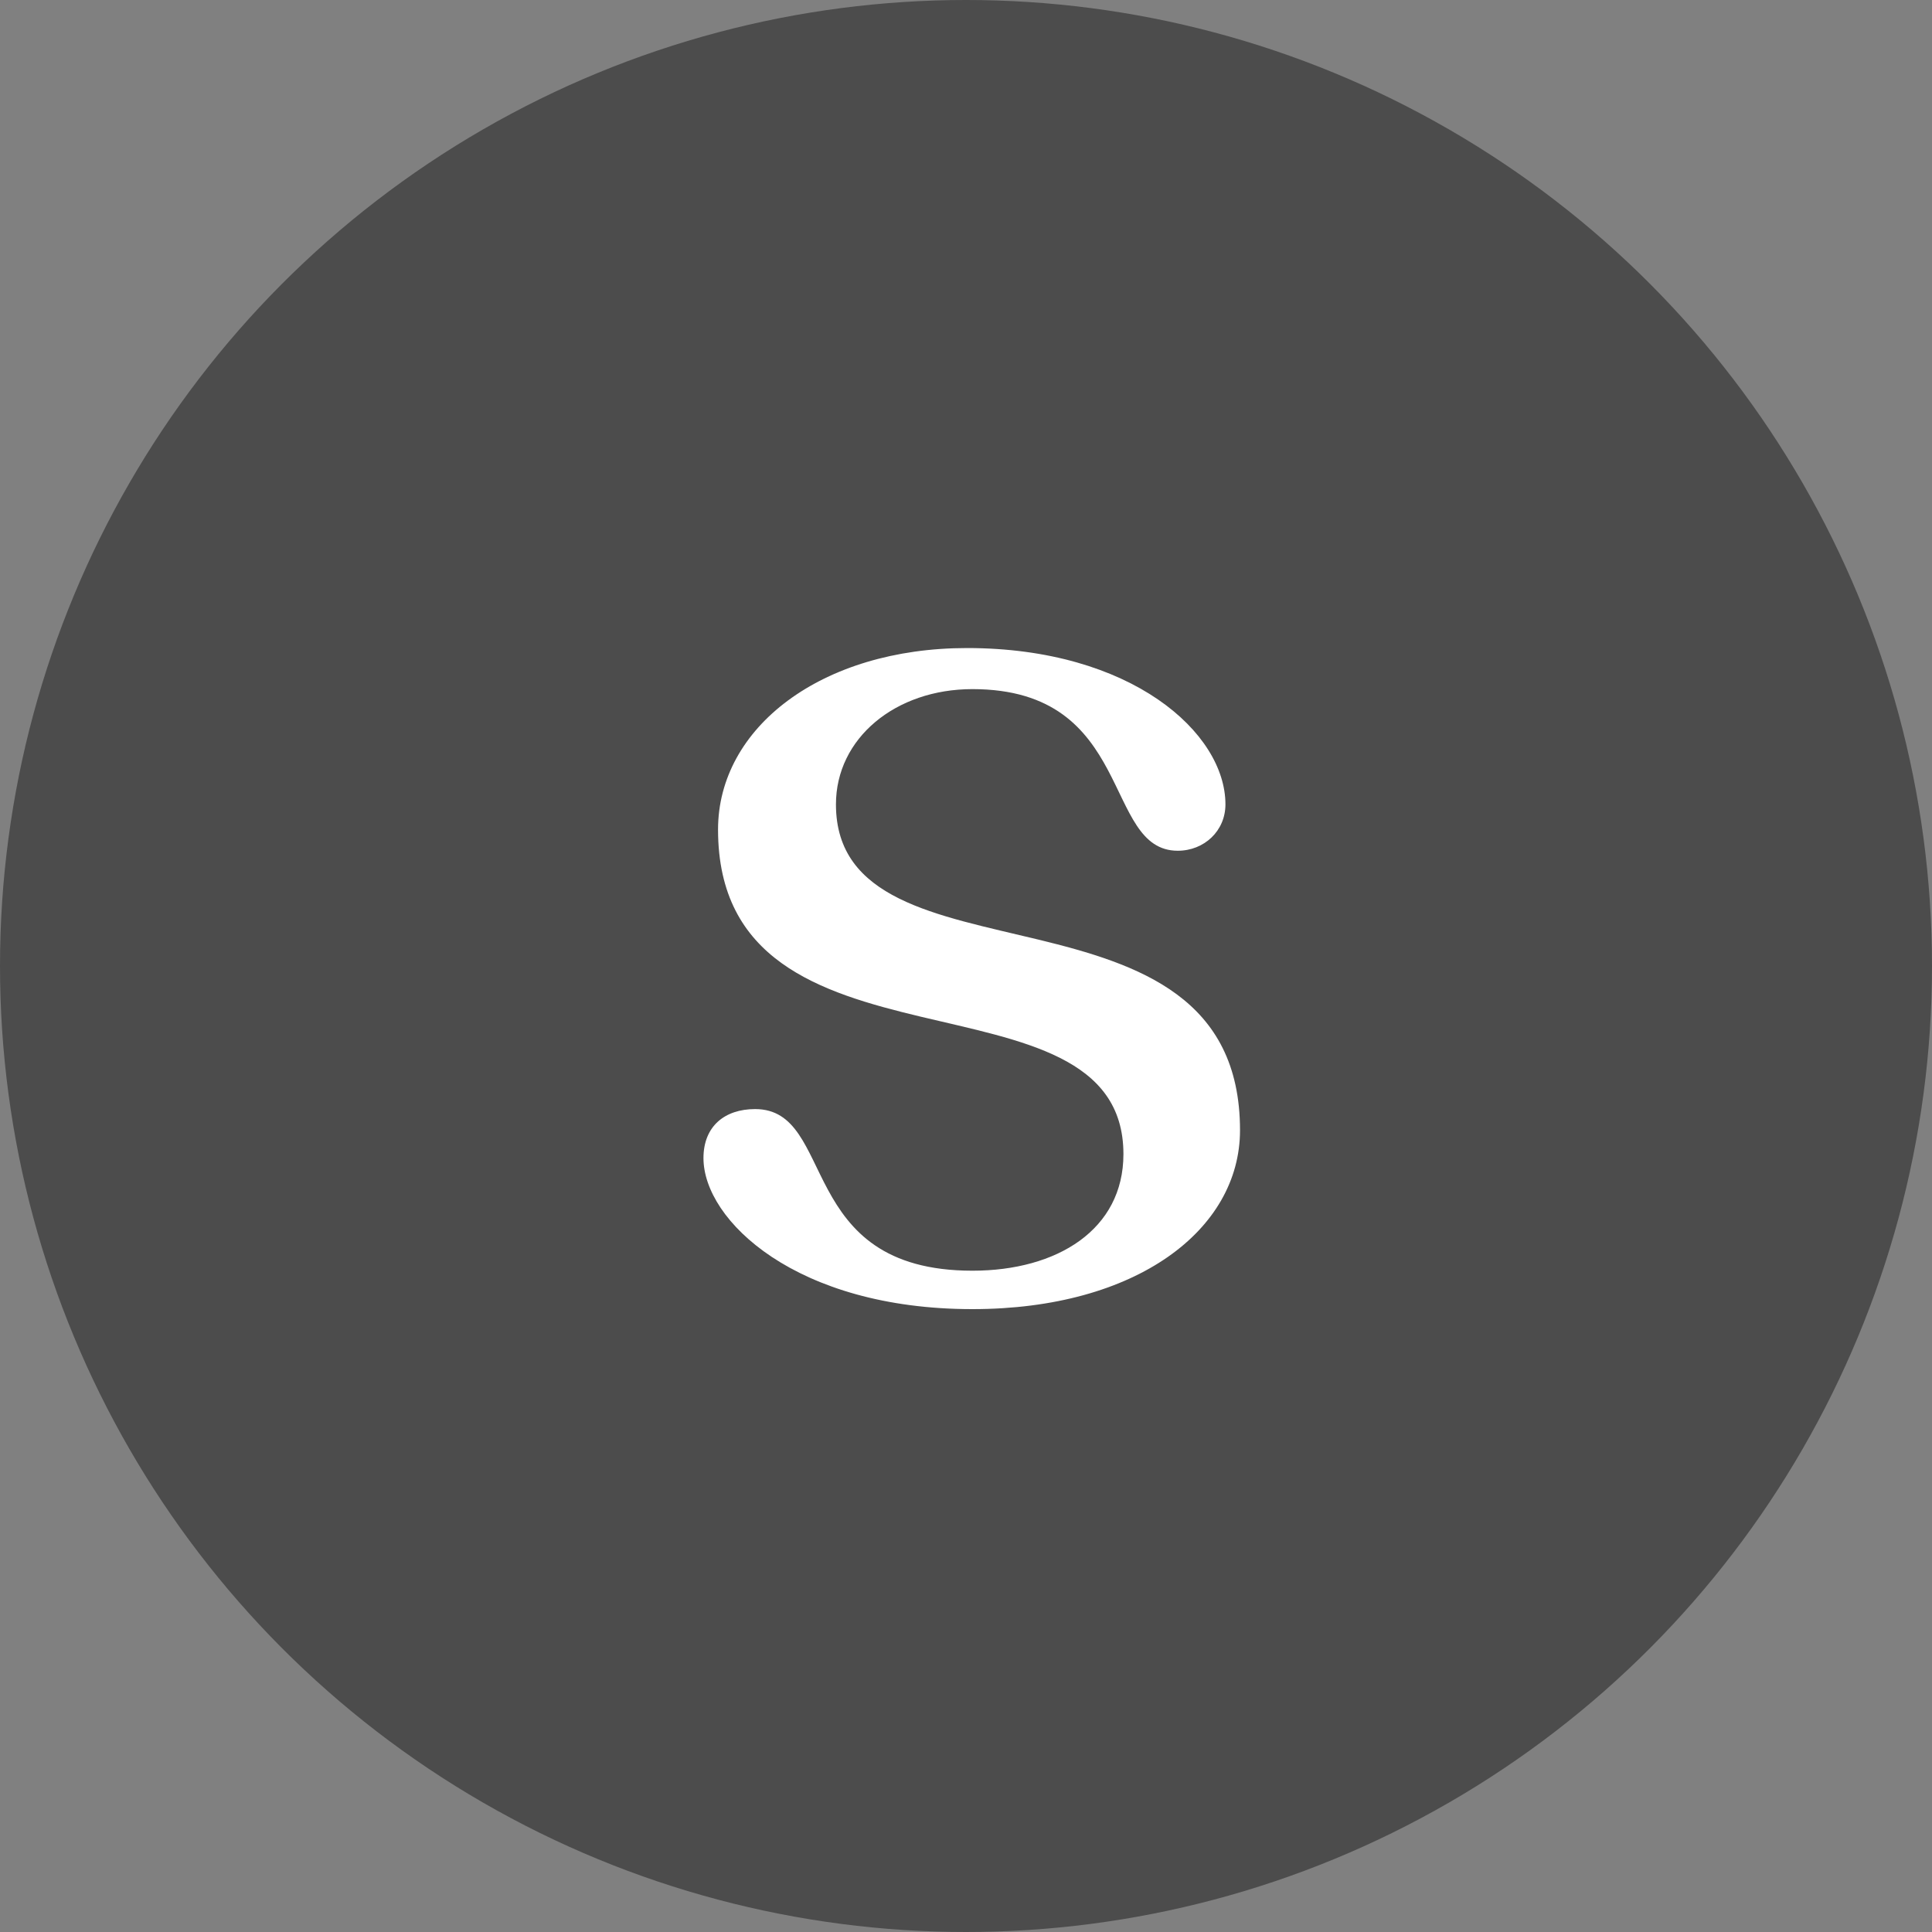 <svg width="70" height="70" viewBox="0 0 70 70" fill="none" xmlns="http://www.w3.org/2000/svg">
<rect x="0" y="0" width="70" height="70" fill="#808080" stroke="none"/>
<circle cx="35" cy="35" r="35" fill="#4C4C4C"/>
<path d="M35.232 47.432C28.848 47.432 25.488 44.216 25.488 41.96C25.488 40.808 26.256 40.184 27.36 40.184C30.336 40.184 28.8 46.04 35.232 46.04C38.304 46.04 40.704 44.552 40.704 41.816C40.704 34.76 26.016 39.512 26.016 30.056C26.016 26.36 29.76 23.48 35.04 23.48C40.992 23.48 44.4 26.552 44.4 29.144C44.4 30.104 43.632 30.824 42.672 30.824C39.936 30.824 41.136 24.968 35.232 24.968C32.448 24.968 30.288 26.744 30.288 29.144C30.288 36.056 44.928 31.352 44.928 40.952C44.928 44.552 41.184 47.432 35.232 47.432Z" fill="white"/>
</svg>
